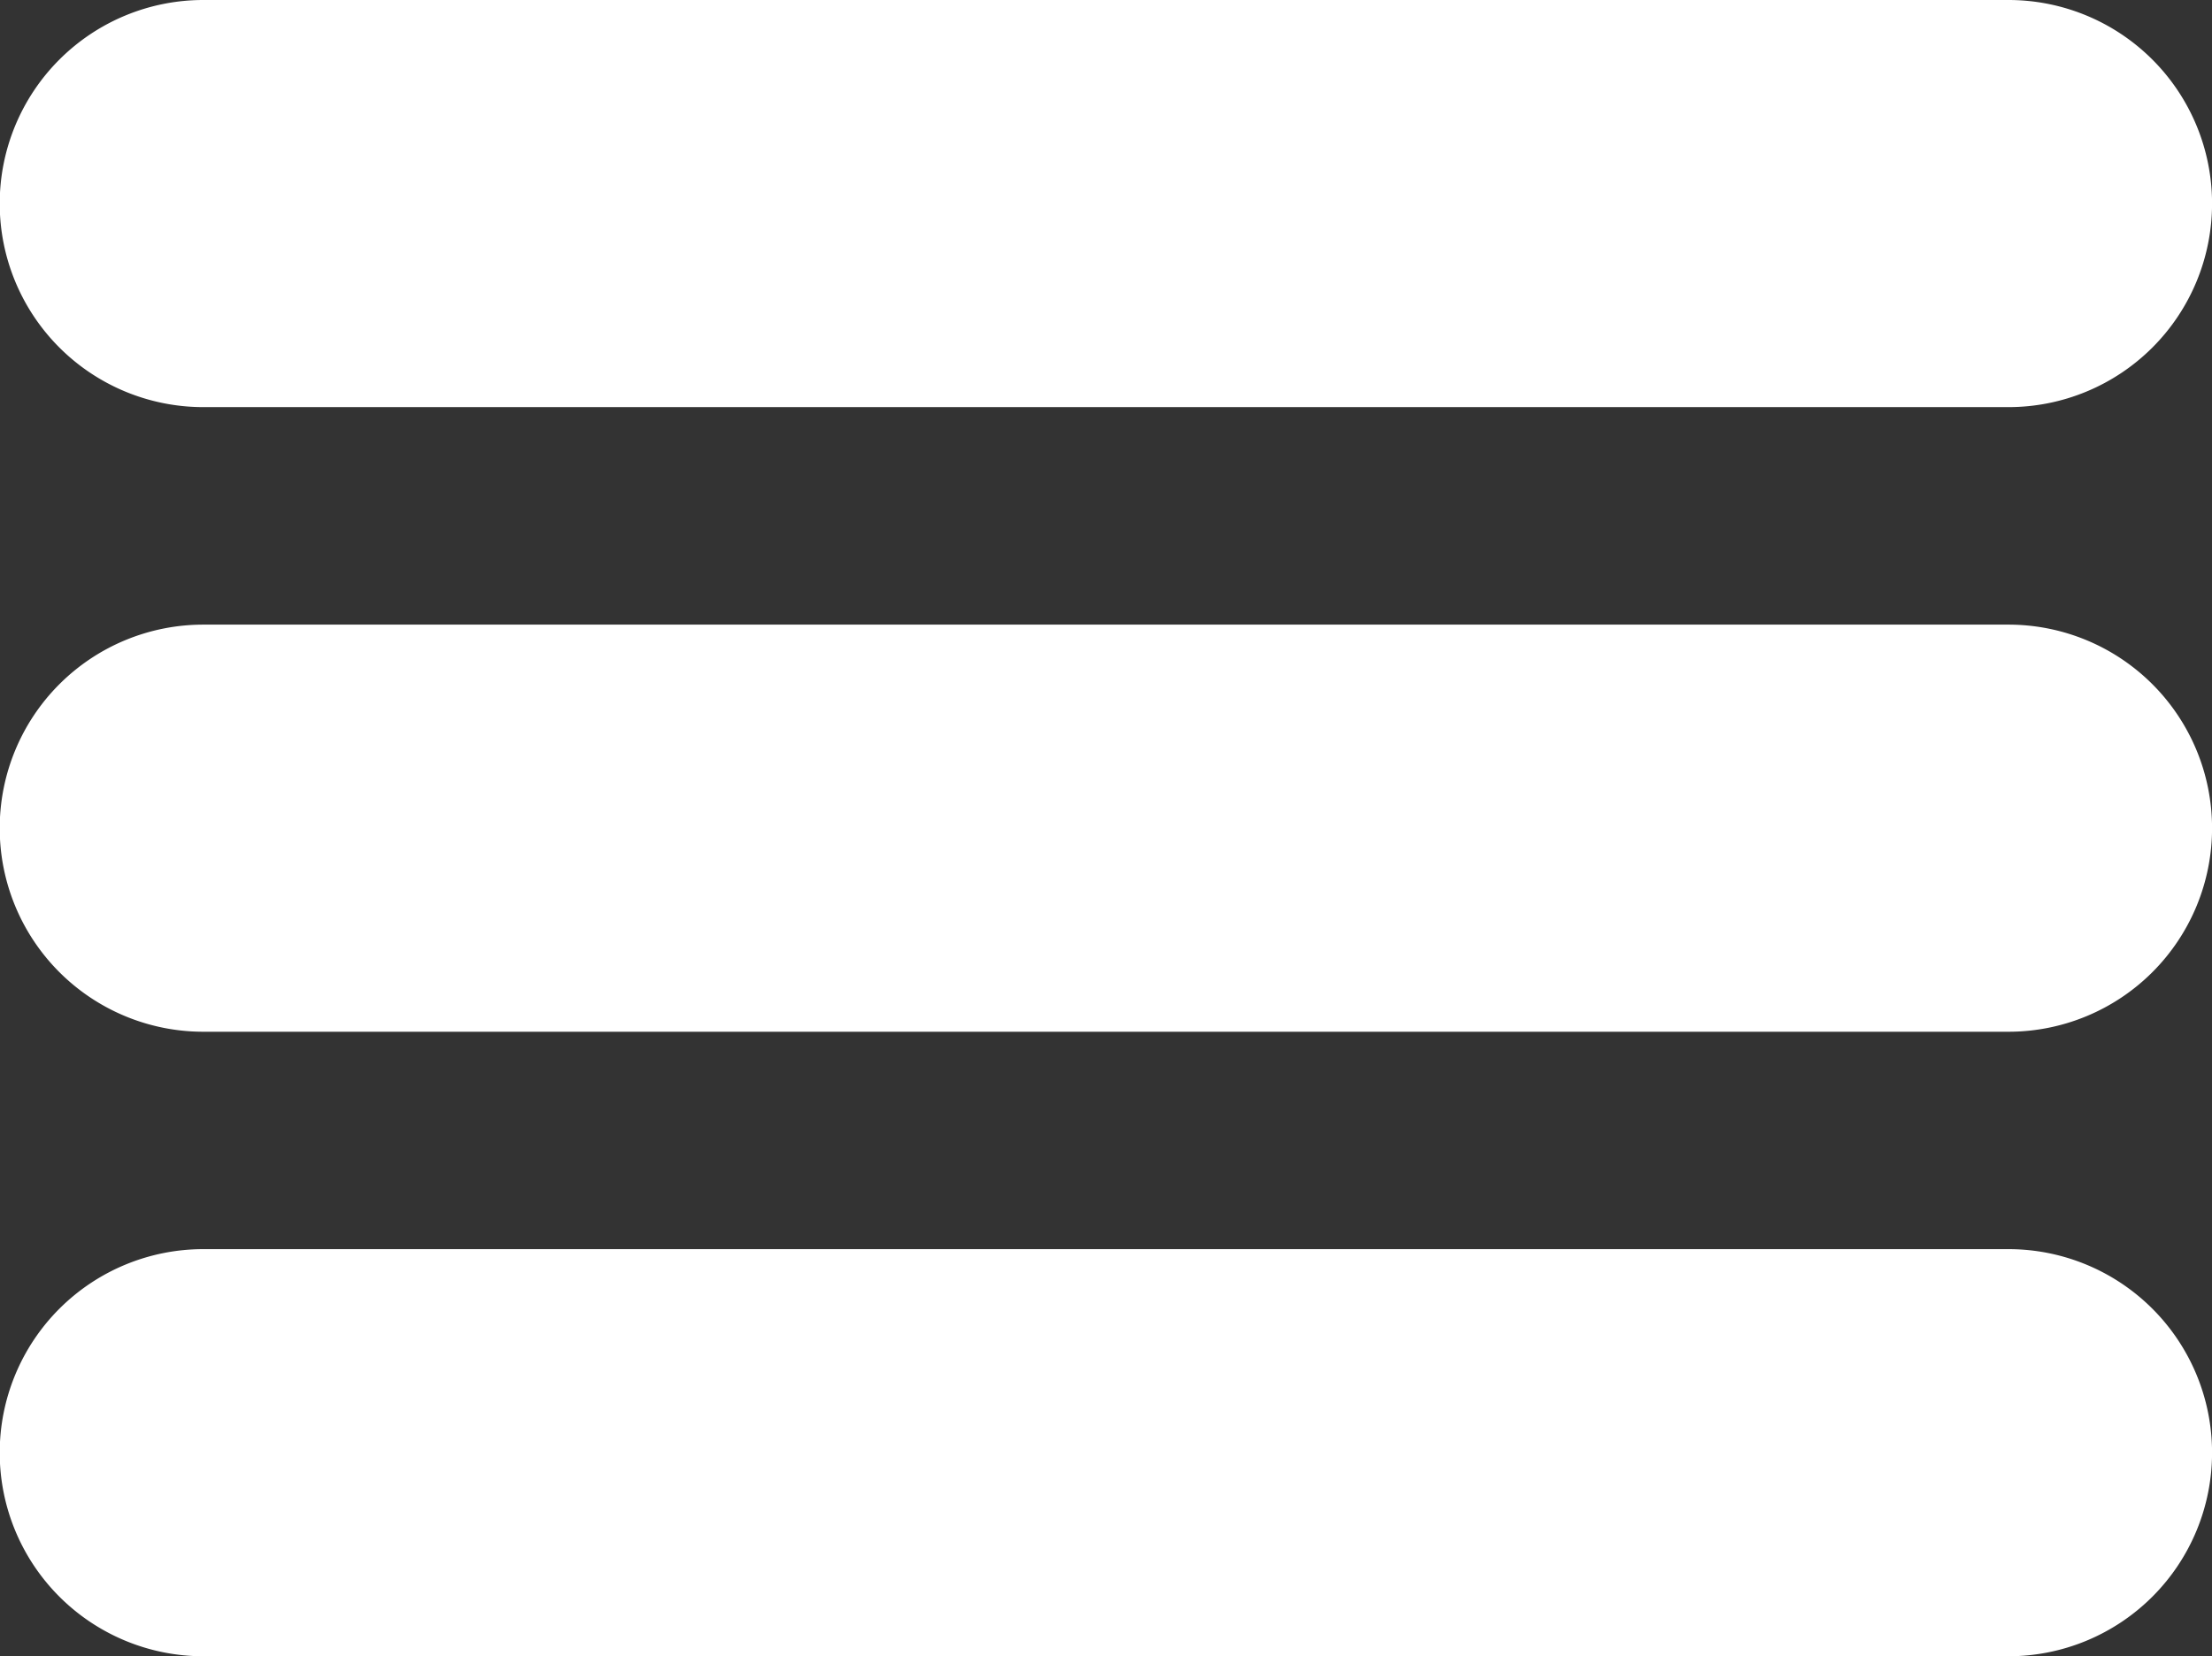 <svg xmlns="http://www.w3.org/2000/svg" width="19.583" height="14.667" viewBox="0 0 19.583 14.667"><rect x="0" y="0" width="19.583" height="14.667" fill="#333333" stroke="none"/><defs><style>.a{fill:#fff;}</style></defs><g transform="translate(0 -64.267)"><path class="a" d="M17.781,64.267H1.8a1.8,1.8,0,0,0,0,3.605H17.781a1.8,1.8,0,0,0,0-3.605Z" transform="translate(0)"/><path class="a" d="M17.781,208.867H1.8a1.8,1.8,0,0,0,0,3.605H17.781a1.8,1.8,0,0,0,0-3.605Z" transform="translate(0 -139.069)"/><path class="a" d="M17.781,353.467H1.8a1.8,1.8,0,0,0,0,3.605H17.781a1.8,1.8,0,0,0,0-3.605Z" transform="translate(0 -278.139)"/></g></svg>